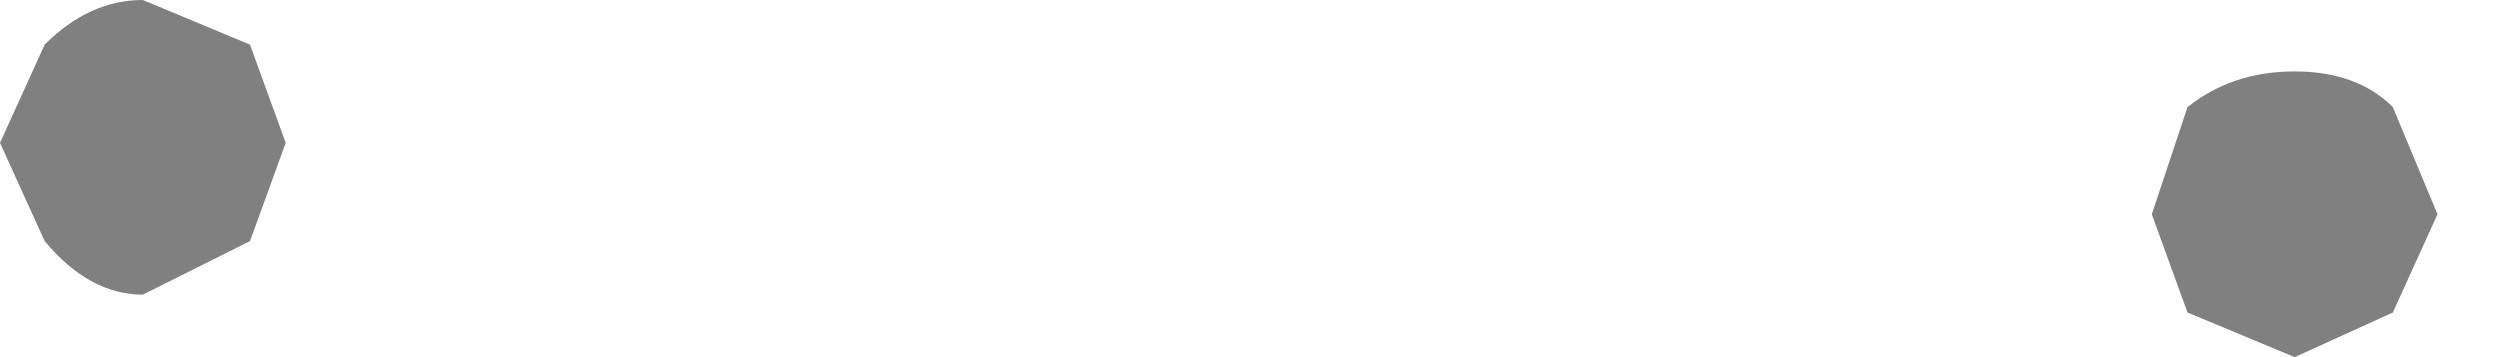 <?xml version="1.0" encoding="utf-8"?>
<svg version="1.1" id="Layer_1"
xmlns="http://www.w3.org/2000/svg"
xmlns:xlink="http://www.w3.org/1999/xlink"
width="14px" height="2px"
xml:space="preserve">
<g id="PathID_4072" transform="matrix(1, 0, 0, 1, 0, 0)">
<path style="fill:#808080;fill-opacity:1" d="M12.05 1.2L12.25 0.6Q12.5 0.4 12.85 0.4Q13.2 0.4 13.4 0.6L13.65 1.2L13.4 1.75L12.85 2L12.25 1.75L12.05 1.2M1.4 1.35L0.8 1.65Q0.5 1.65 0.25 1.35L0 0.8L0.25 0.25Q0.5 0 0.8 0L1.4 0.25L1.6 0.8L1.4 1.35" />
</g>
</svg>
